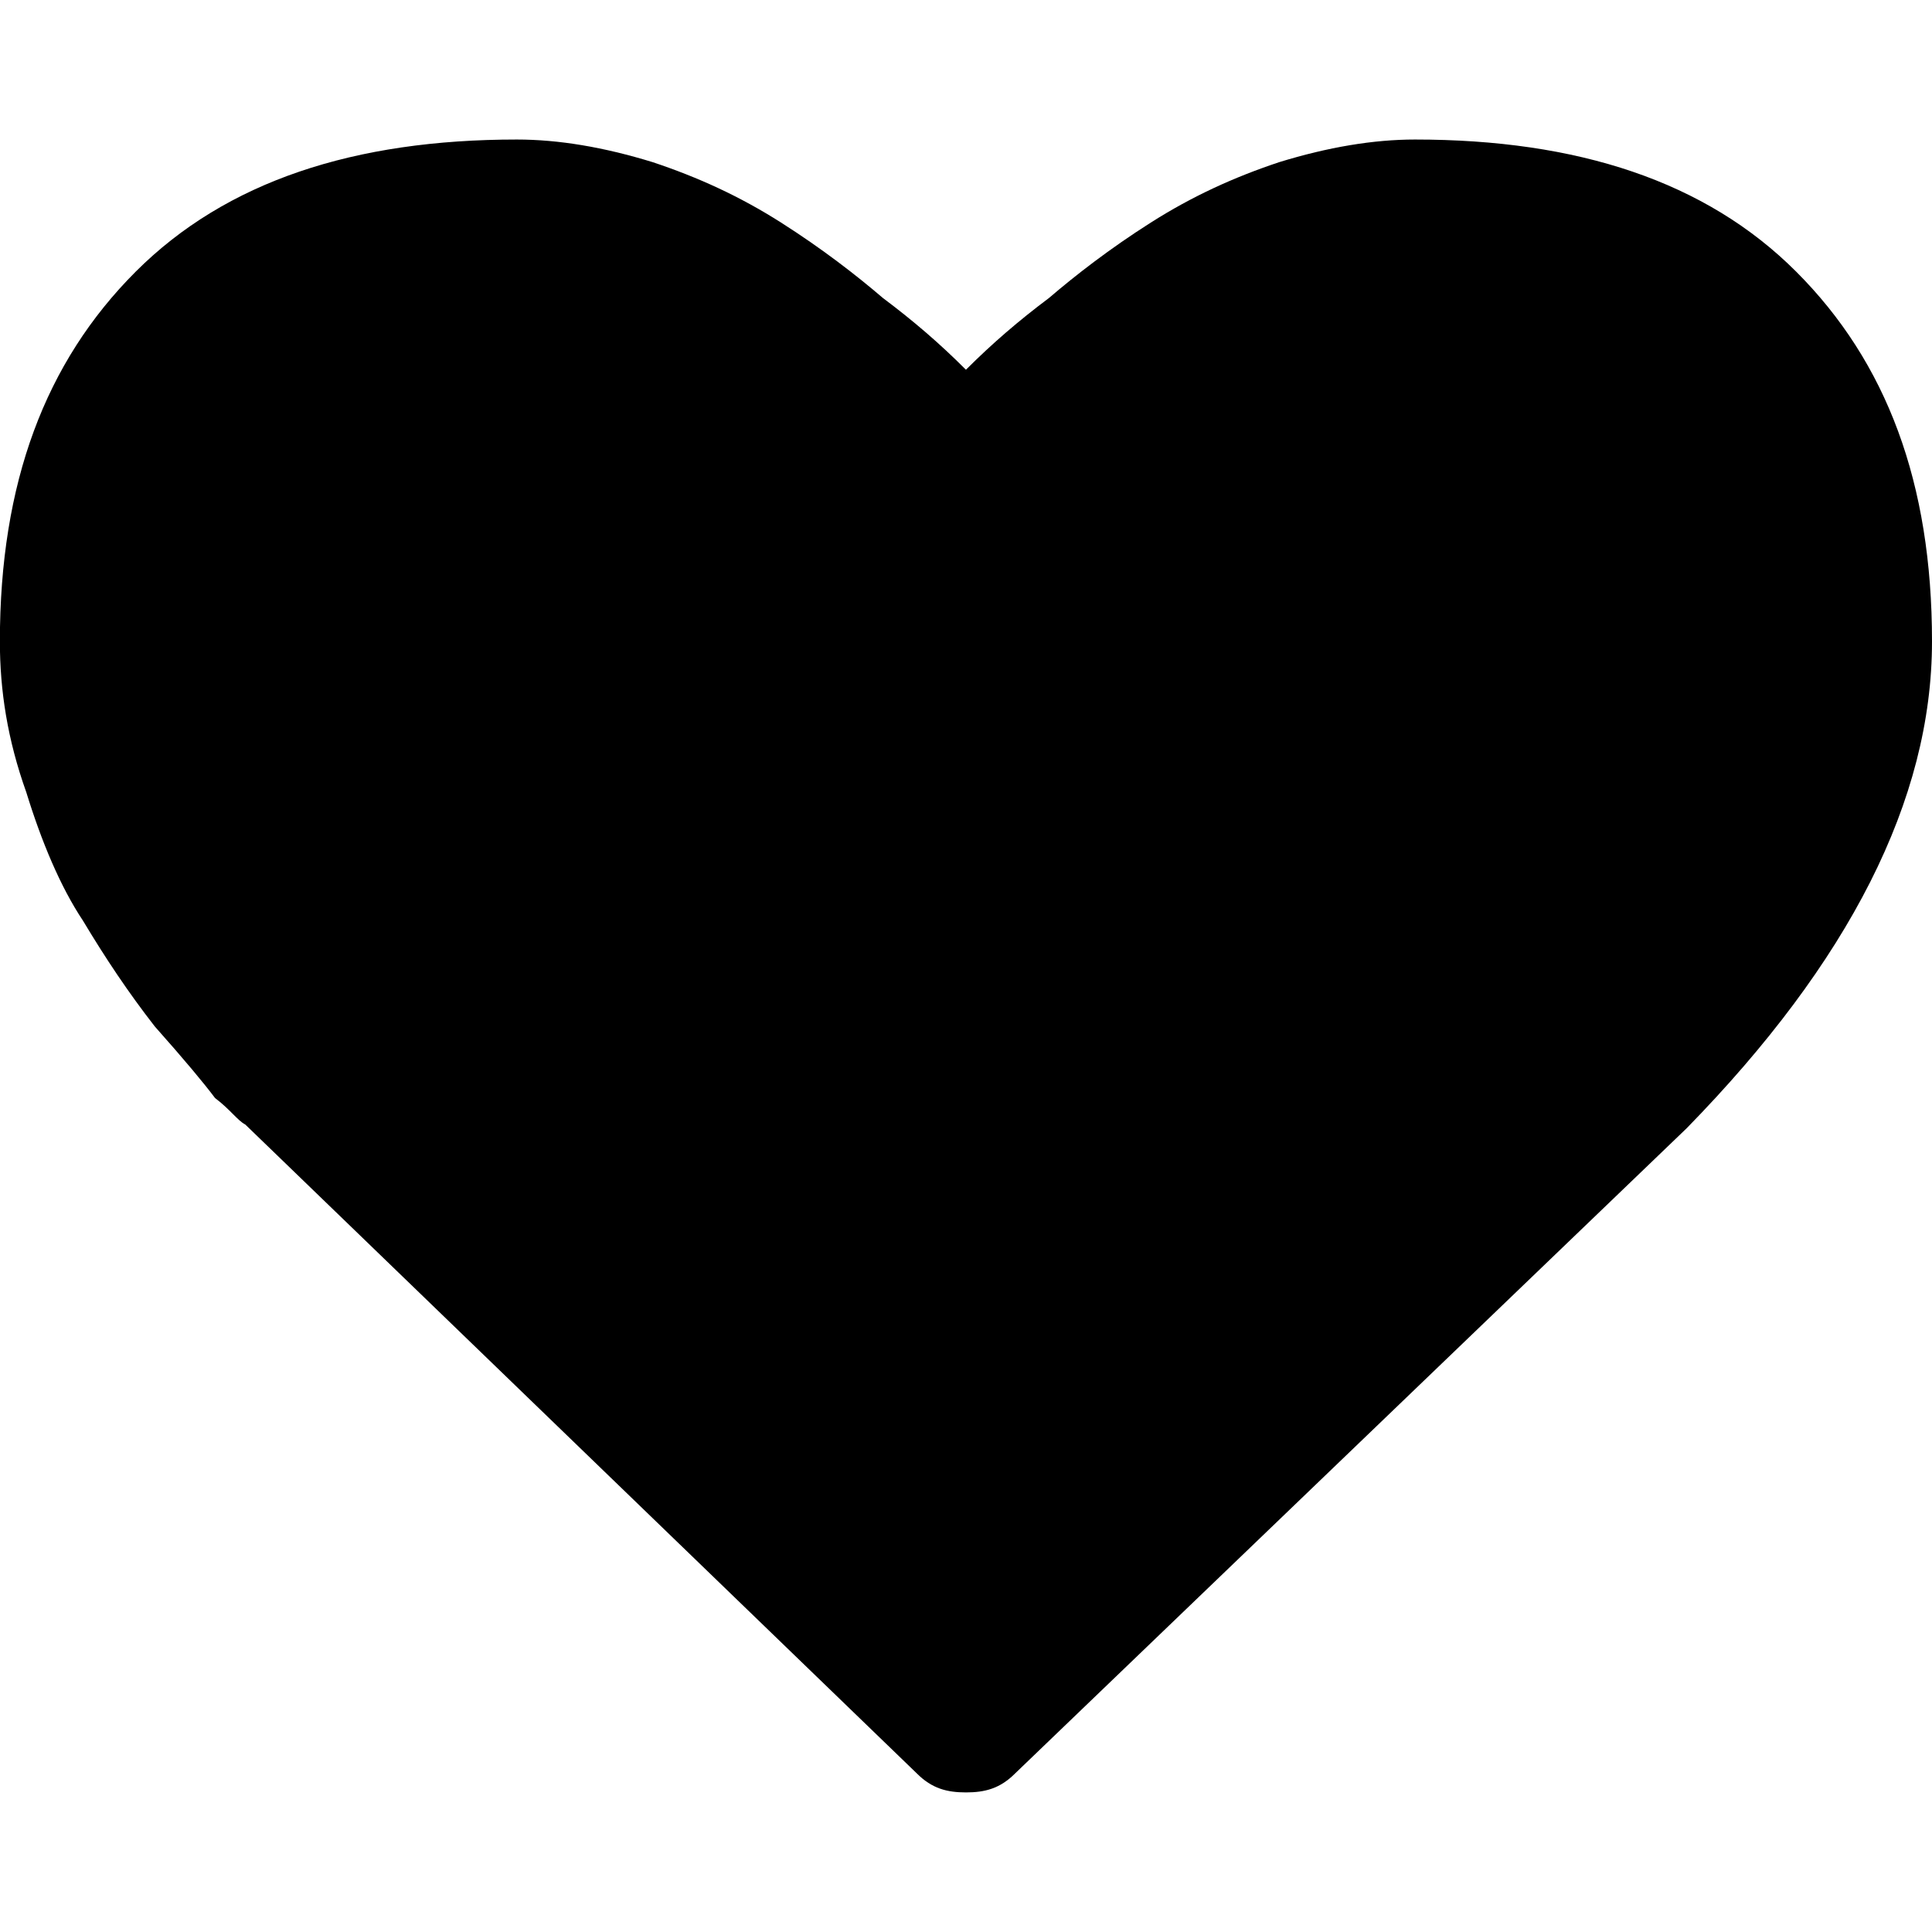 <svg version="1.1" xmlns="http://www.w3.org/2000/svg" width="32" height="32" viewBox="0 0 32 32">
<title>heart</title>
<path d="M16 29.688c-0.313 0-0.563-0.063-0.813-0.313l-11.125-10.75c-0.125-0.063-0.25-0.25-0.5-0.438-0.188-0.25-0.5-0.625-1-1.188-0.438-0.563-0.813-1.125-1.188-1.75-0.375-0.563-0.688-1.313-0.938-2.125-0.313-0.875-0.438-1.688-0.438-2.5 0-2.625 0.75-4.625 2.25-6.125s3.625-2.188 6.313-2.188c0.688 0 1.438 0.125 2.25 0.375 0.75 0.25 1.438 0.563 2.125 1s1.25 0.875 1.688 1.25c0.5 0.375 0.938 0.75 1.375 1.188 0.438-0.438 0.875-0.813 1.375-1.188 0.438-0.375 1-0.813 1.688-1.25s1.375-0.75 2.125-1c0.813-0.25 1.563-0.375 2.25-0.375 2.688 0 4.813 0.688 6.313 2.188s2.25 3.5 2.25 6.125c0 2.625-1.375 5.313-4.063 8.063l-11.125 10.688c-0.25 0.25-0.5 0.313-0.813 0.313z"></path>
</svg>